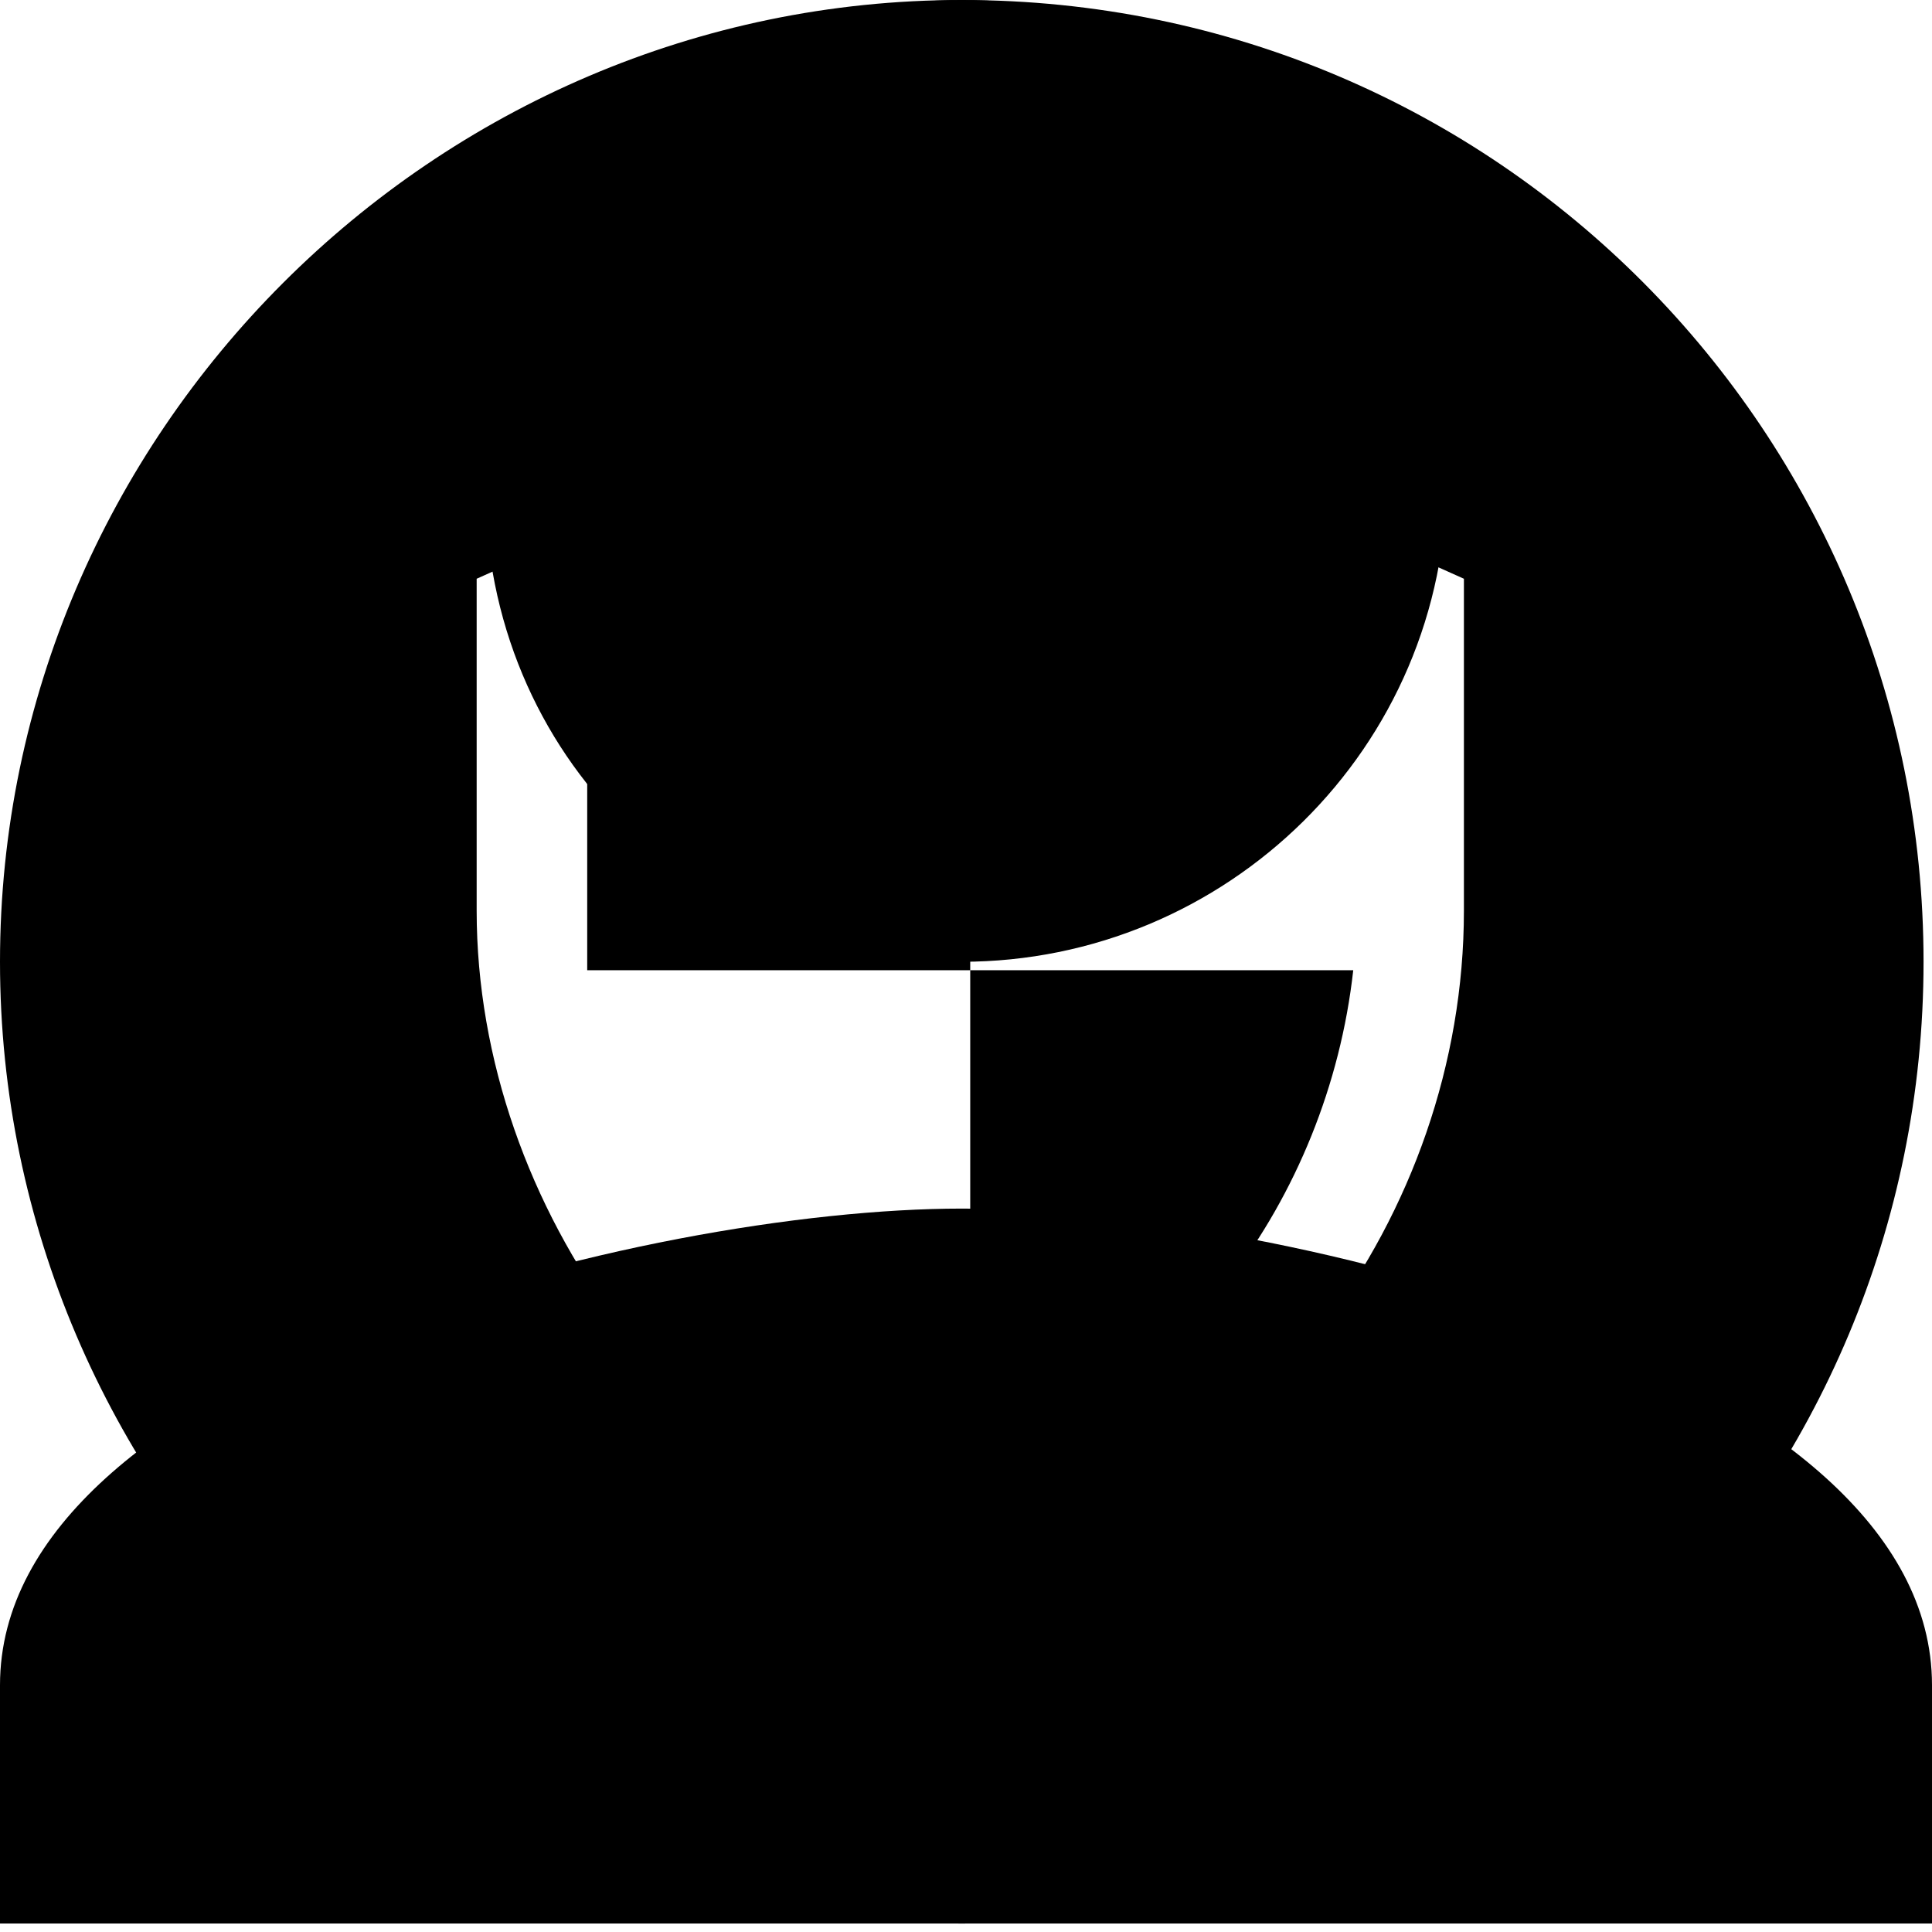 <!-- Generated by IcoMoon.io -->
<svg version="1.1" xmlns="http://www.w3.org/2000/svg" width="32" height="32" viewBox="0 0 32 32">
<title>ic_my-account</title>
<path d="M15.93 15.93c4.37 0 8.035-3.524 8.035-8.035s-3.524-7.894-8.035-7.894-7.894 3.524-7.894 8.035 3.524 7.894 7.894 7.894zM15.93 20.018c-5.216 0-15.93 2.678-15.93 7.894v3.947h32v-3.947c0-5.216-10.714-7.894-16.070-7.894z"></path>
<path d="M15.93 0c-8.74 0-15.93 7.189-15.93 15.93s7.189 15.93 15.93 15.93c8.881 0 15.93-7.189 15.93-15.93s-7.048-15.93-15.93-15.93zM24.247 15.084c0 5.075-3.524 9.727-8.176 10.855-4.652-1.128-8.176-5.921-8.176-10.855v-5.498l8.176-3.665 8.176 3.665v5.498z"></path>
<path d="M16.070 8.035l-6.344 2.819v5.216h6.344v8.176c3.383-0.987 5.921-4.37 6.344-8.176h-6.344v-8.035z"></path>
</svg>

